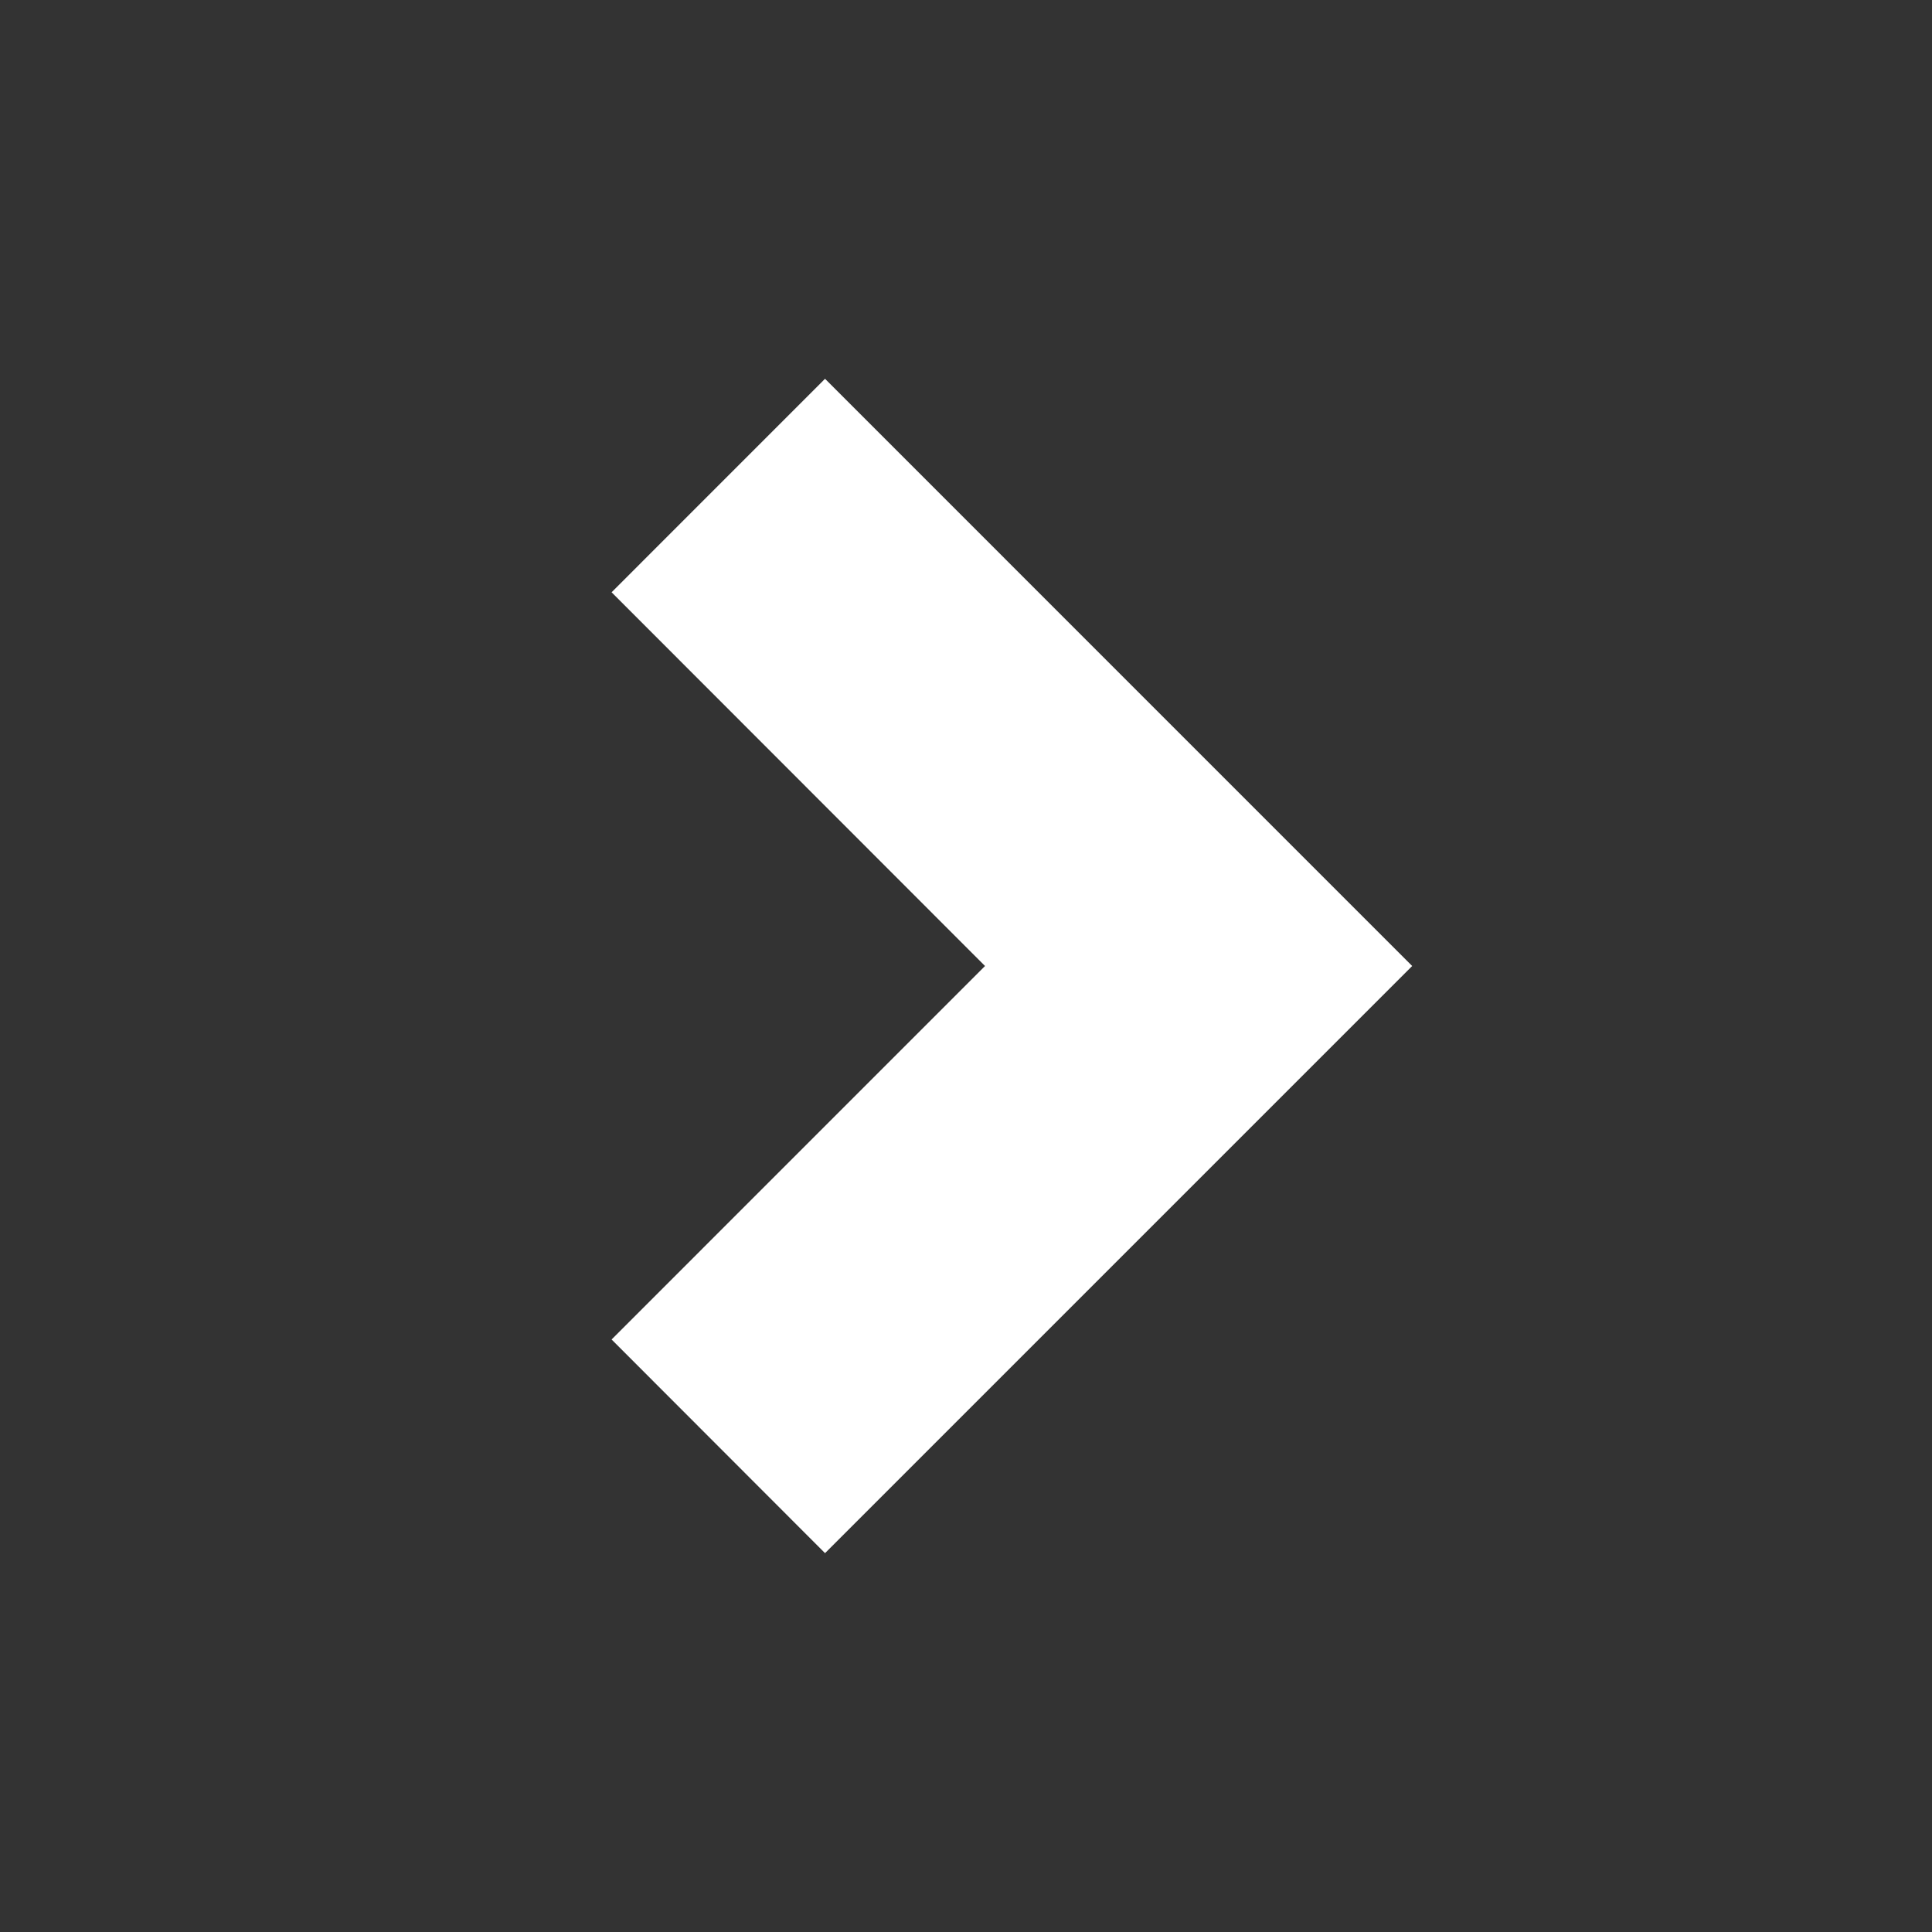 <svg xmlns="http://www.w3.org/2000/svg" xmlns:xlink="http://www.w3.org/1999/xlink" aria-hidden="true" role="img" class="iconify iconify--raphael" width="32" height="32" preserveAspectRatio="xMidYMid meet" viewBox="0 0 32 32"><rect x="0" y="0" width="32" height="32" fill="#333333" stroke="none"/><path fill="#ffffff" d="M10.13 22.186L16.315 16L10.13 9.81l3.535-3.536L23.39 16l-9.725 9.725z"></path></svg>